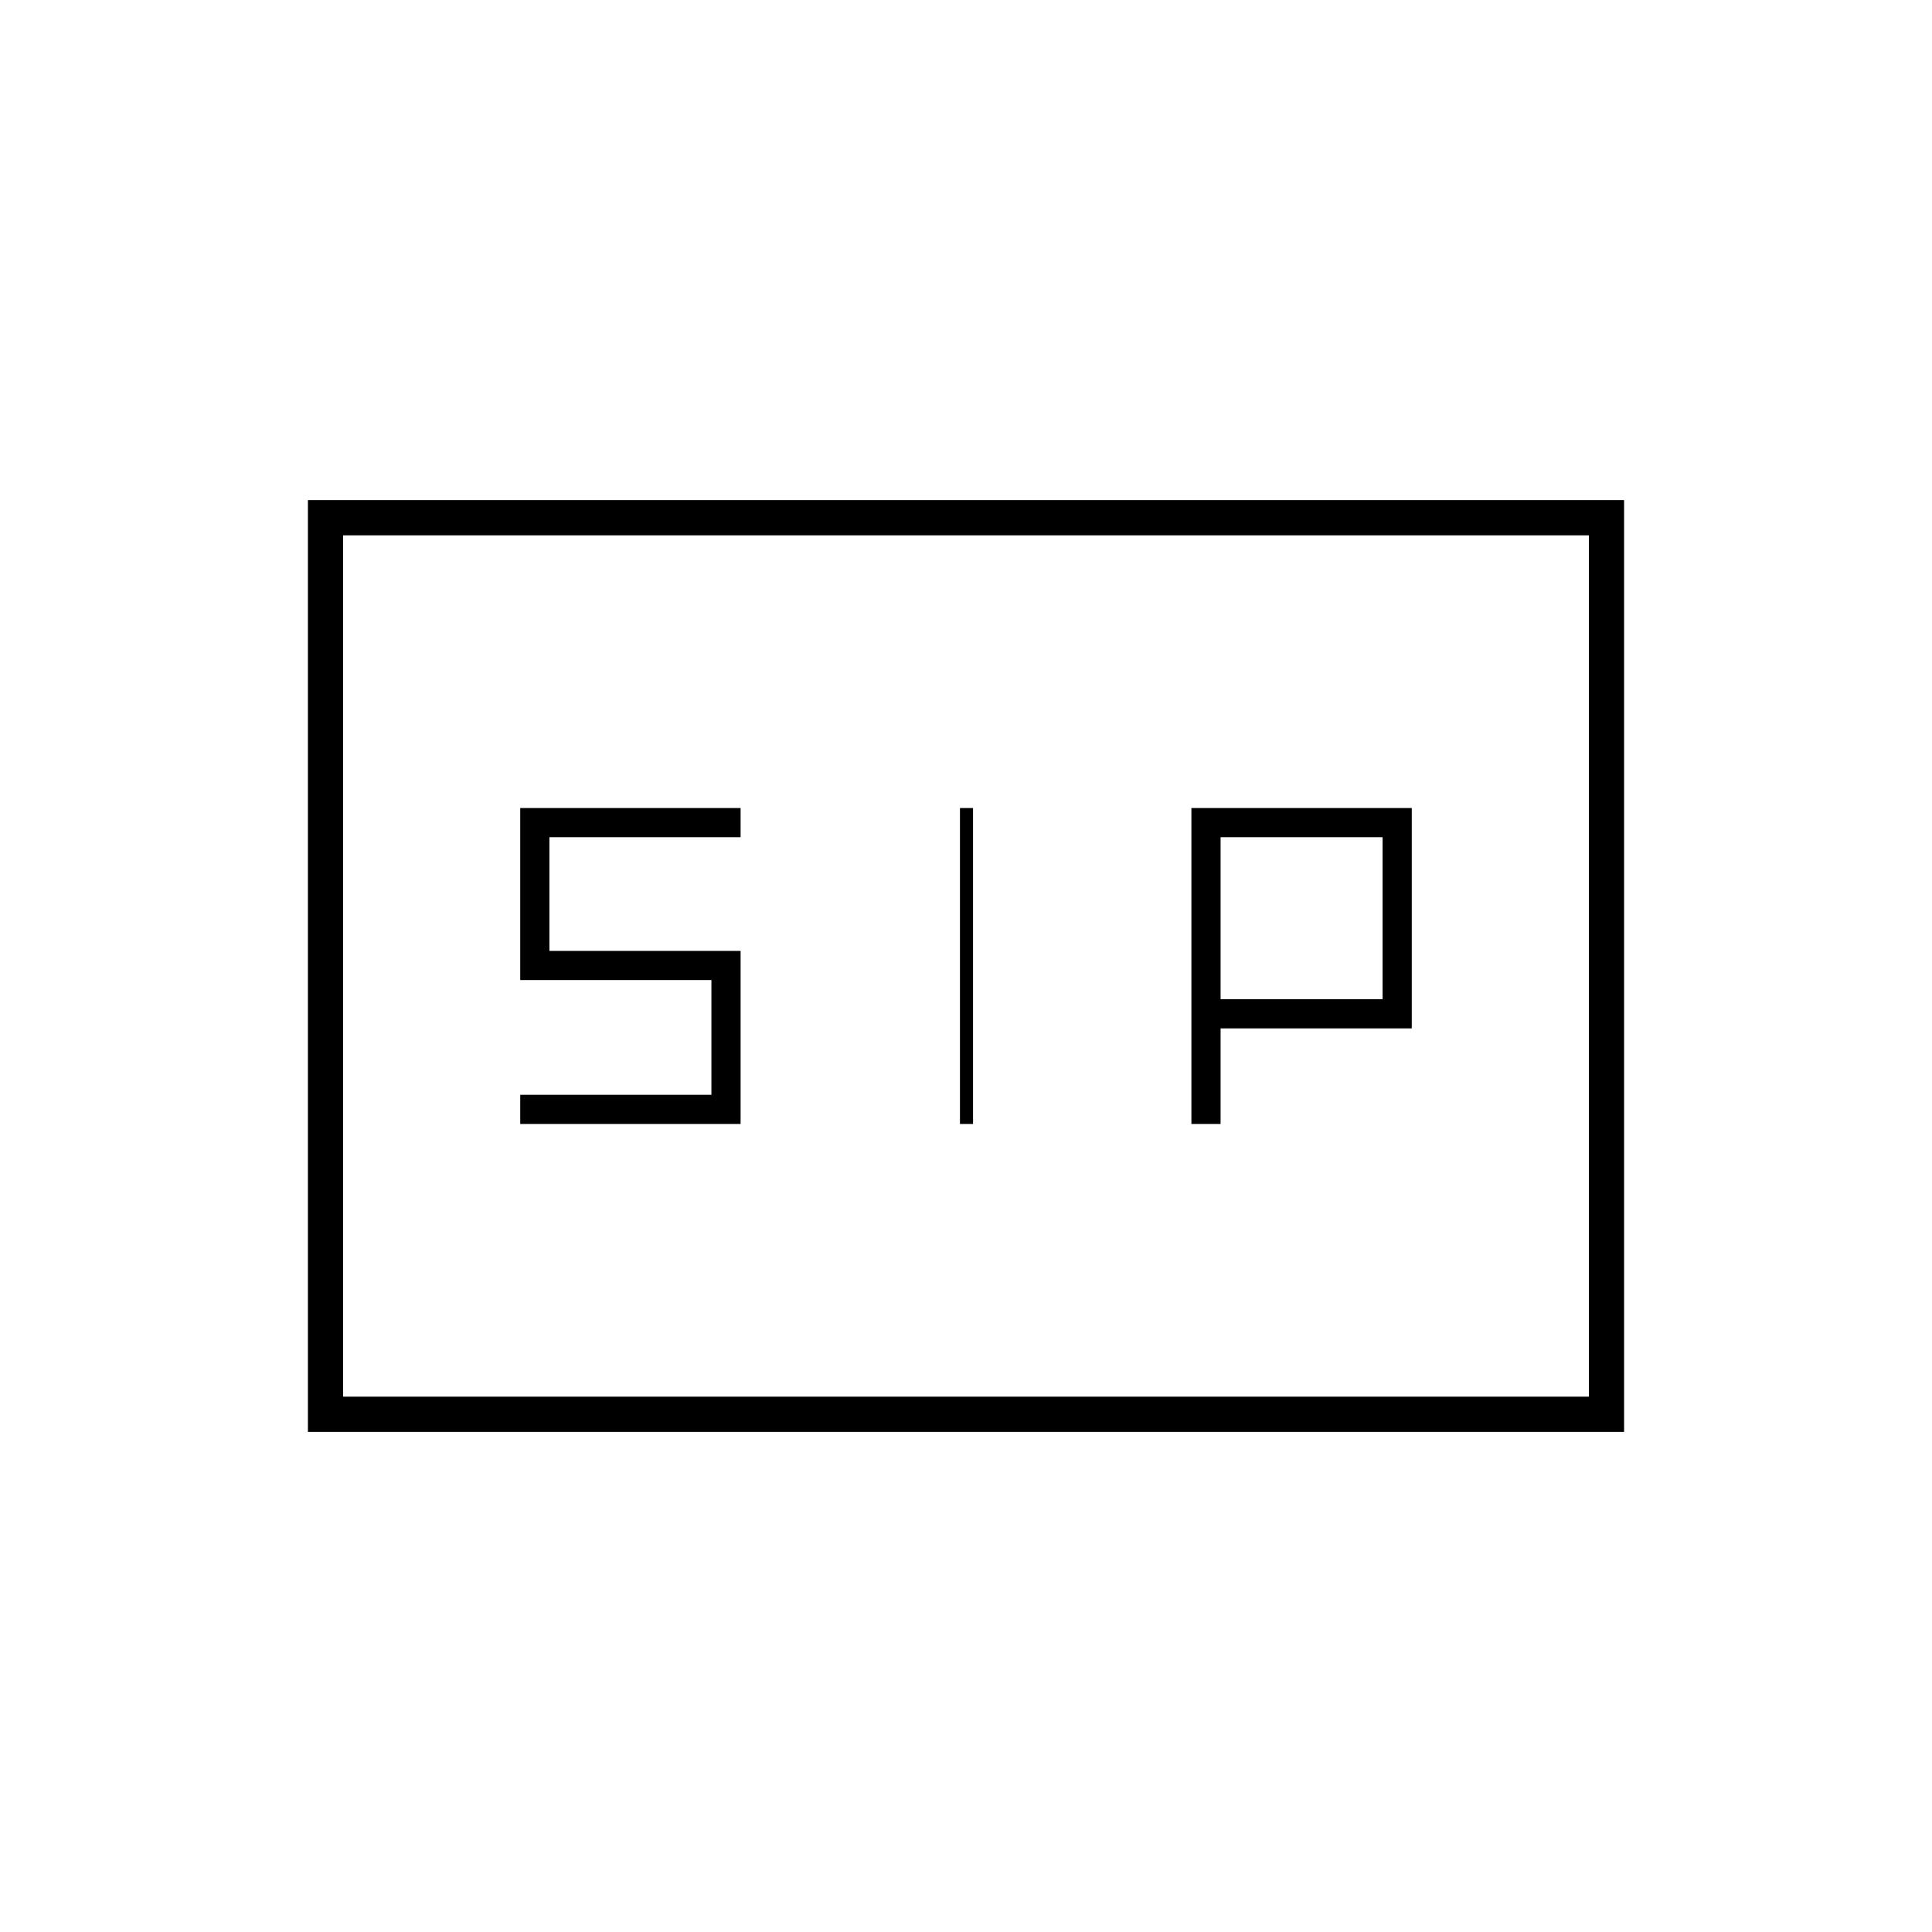 <svg xmlns="http://www.w3.org/2000/svg" height="20" viewBox="0 -960 960 960" width="20"><path d="M483.5-401.5H477v-157h6.5v157Zm108.5 0h14.5V-449h95v-109.5H592v157Zm-333.5 0H368v-86h-95V-544h95v-14.5H258.5v85.5h95v57h-95v14.5Zm348-62V-544H687v80.5h-80.5ZM153-248.5v-463h654v463H153Zm17.5-17.5h619v-428h-619v428Zm0 0v-428 428Z"/></svg>
